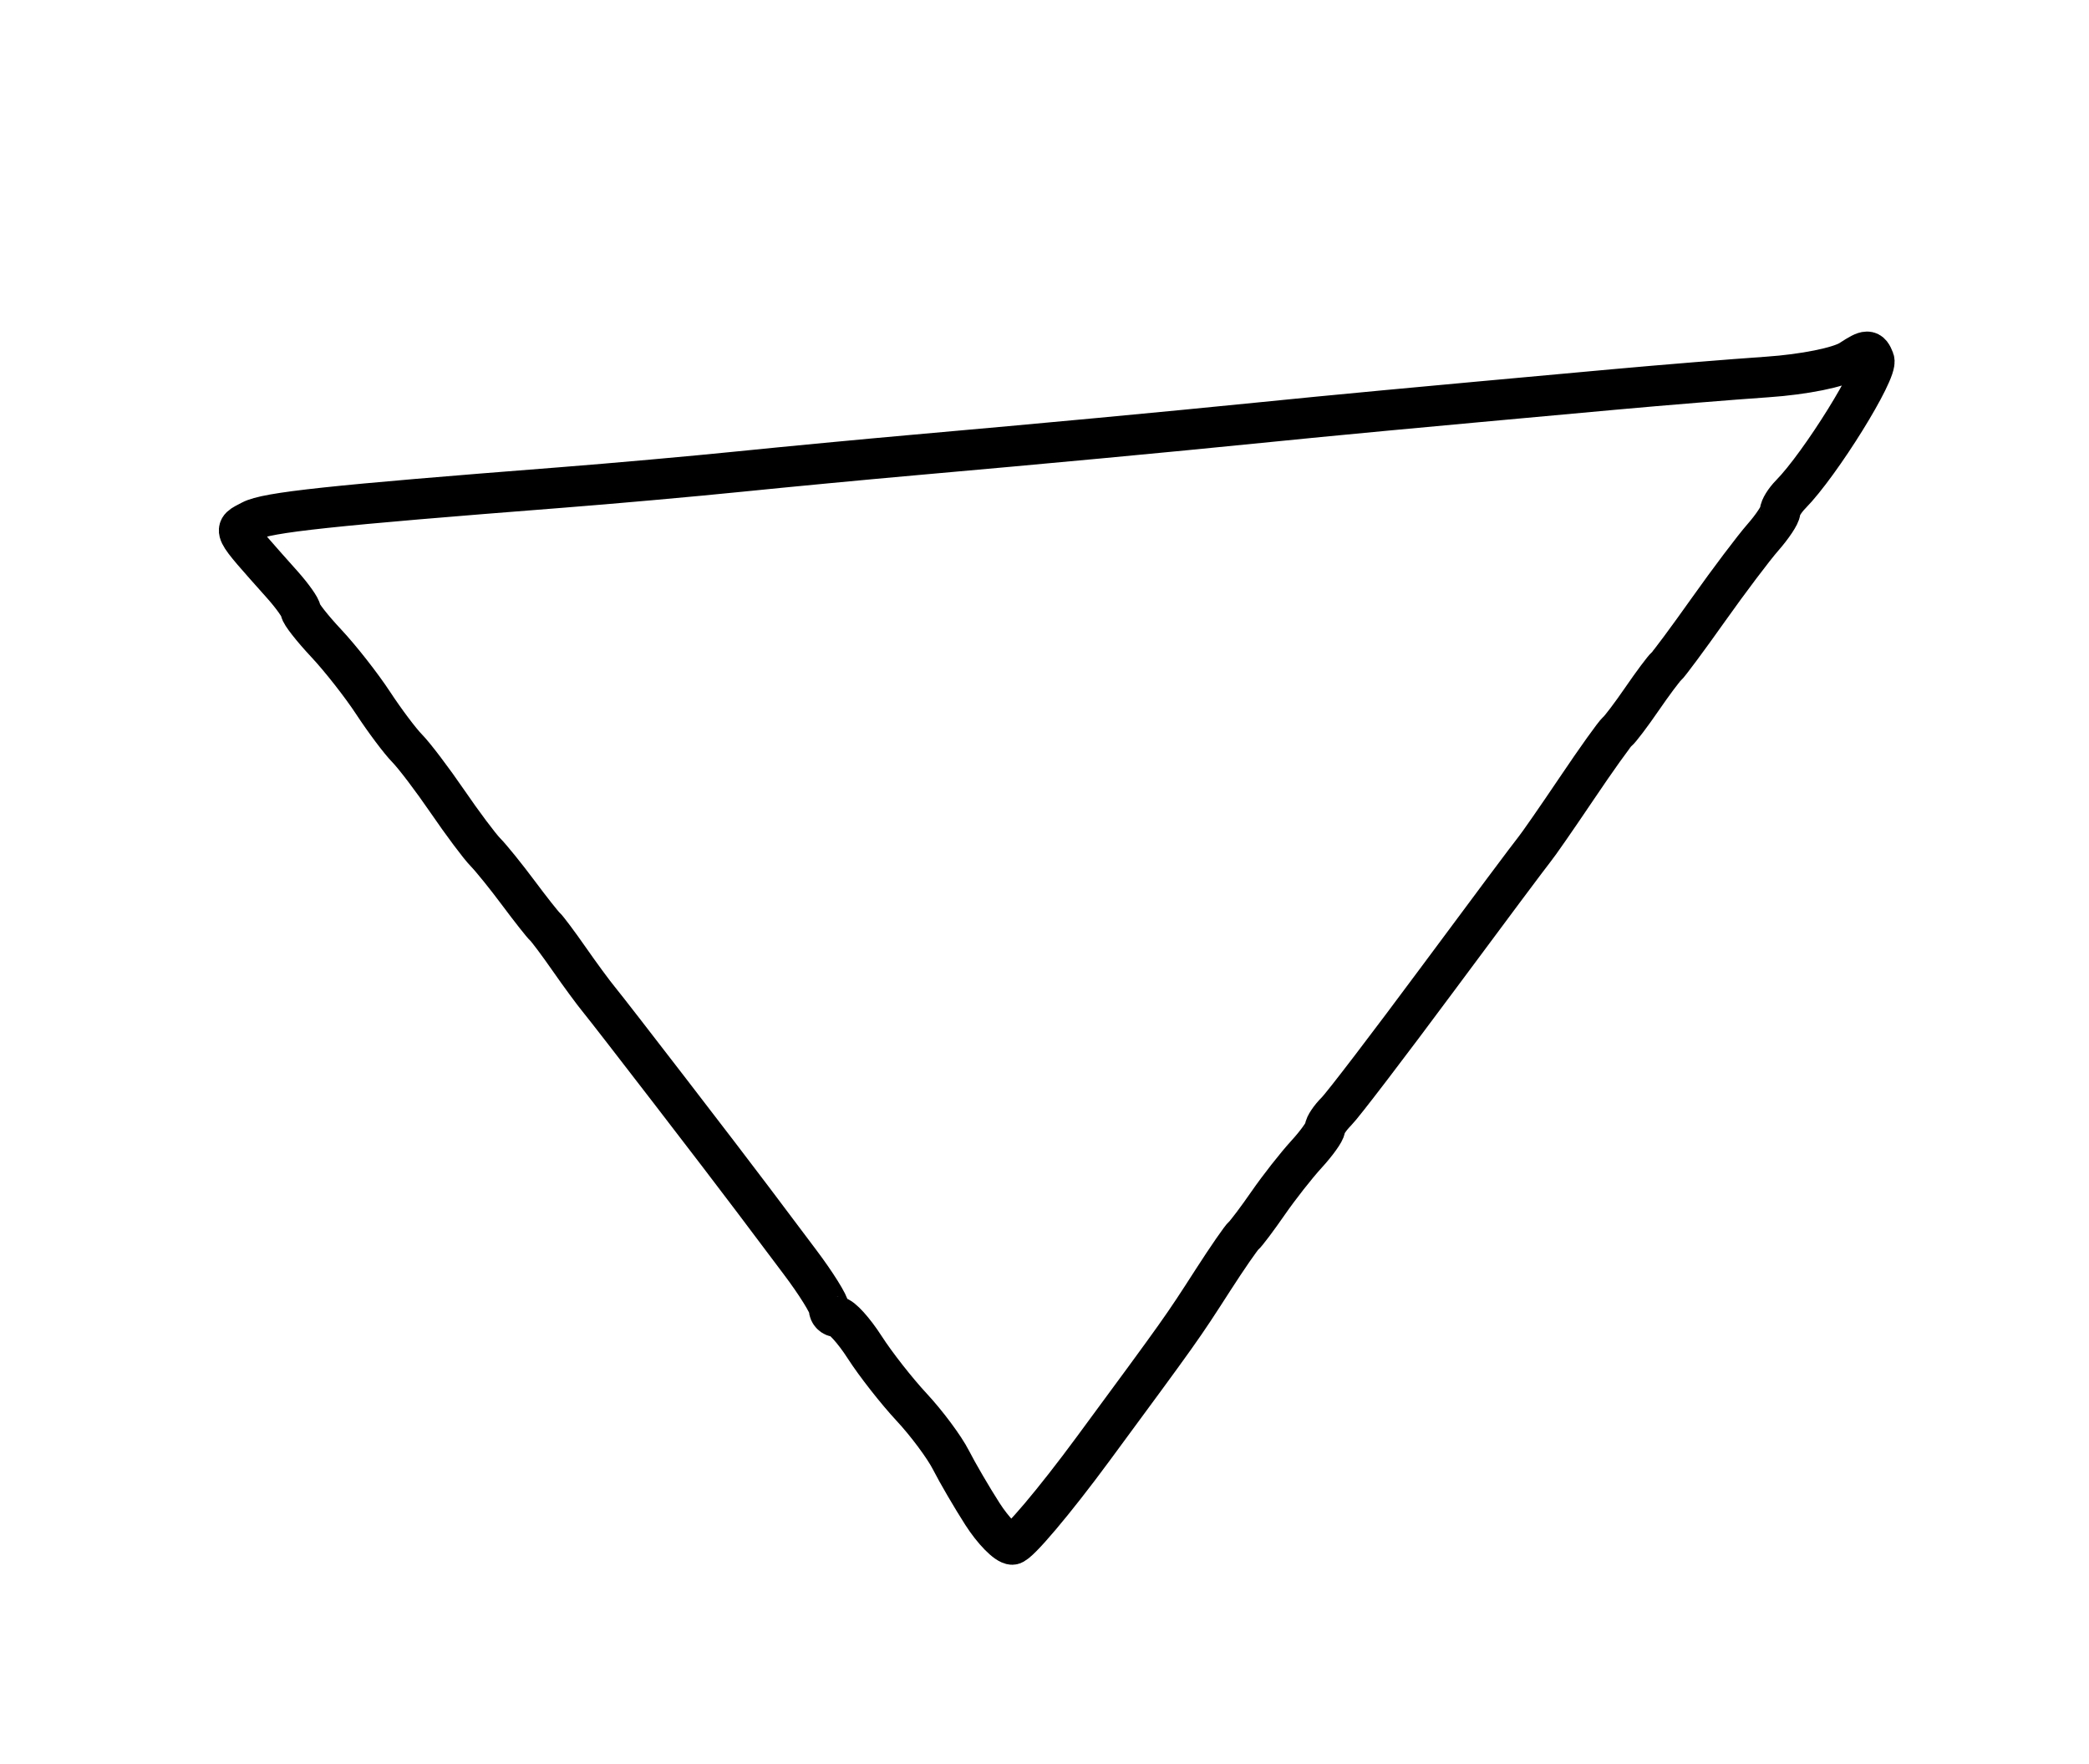 <?xml version="1.0" encoding="utf-8" ?>
<svg xmlns="http://www.w3.org/2000/svg" xmlns:ev="http://www.w3.org/2001/xml-events" xmlns:xlink="http://www.w3.org/1999/xlink" baseProfile="full" height="217" version="1.1" width="257">
  <defs/>
  <path d="M 120.864,186.25 C 119.543,184.188 117.798,181.199 116.987,179.609 C 116.175,178.018 113.999,175.093 112.151,173.109 C 110.304,171.124 107.708,167.812 106.383,165.75 C 105.059,163.688 103.531,162 102.987,162 C 102.444,162 102,161.554 102,161.009 C 102,160.463 100.386,157.876 98.413,155.259 C 96.44,152.641 93.852,149.201 92.663,147.614 C 89.189,142.979 75.07,124.64 73.713,123 C 73.03,122.175 71.375,119.925 70.034,118 C 68.693,116.075 67.347,114.275 67.042,114 C 66.738,113.725 65.26,111.851 63.759,109.837 C 62.258,107.822 60.44,105.572 59.718,104.837 C 58.996,104.101 56.895,101.293 55.048,98.596 C 53.202,95.899 50.974,92.961 50.096,92.068 C 49.218,91.175 47.327,88.657 45.894,86.472 C 44.461,84.288 41.873,80.99 40.144,79.144 C 38.415,77.299 37,75.494 37,75.134 C 37,74.774 35.987,73.341 34.75,71.95 C 28.365,64.772 28.612,65.278 30.894,64.057 C 32.818,63.027 40.575,62.197 69,59.979 C 75.325,59.486 85.225,58.601 91,58.013 C 96.775,57.425 106.45,56.507 112.5,55.972 C 128.552,54.553 143.077,53.194 155,51.995 C 164.886,51 171.979,50.336 198.5,47.92 C 204.55,47.37 213.059,46.676 217.409,46.378 C 221.956,46.067 226.309,45.189 227.649,44.311 C 229.726,42.95 230.043,42.948 230.56,44.296 C 231.075,45.639 223.955,57.109 220.301,60.821 C 219.585,61.548 219,62.492 219,62.918 C 219,63.345 218.052,64.775 216.892,66.097 C 215.733,67.419 212.711,71.425 210.176,75 C 207.642,78.575 205.306,81.725 204.986,82 C 204.666,82.275 203.322,84.075 202,86 C 200.678,87.925 199.316,89.725 198.973,90 C 198.63,90.275 196.381,93.425 193.974,97 C 191.567,100.575 189.224,103.95 188.769,104.5 C 188.313,105.05 182.969,112.204 176.894,120.398 C 170.818,128.592 165.207,135.936 164.424,136.719 C 163.641,137.502 163,138.453 163,138.832 C 163,139.21 161.975,140.641 160.722,142.01 C 159.468,143.38 157.353,146.075 156.02,148 C 154.687,149.925 153.333,151.725 153.011,152 C 152.689,152.275 150.979,154.75 149.21,157.5 C 145.378,163.456 145.46,163.341 134.475,178.25 C 129.714,184.713 125.244,190 124.542,190 C 123.84,190 122.185,188.312 120.864,186.25" fill="none" stroke="black" stroke-width="5"/>
</svg>
